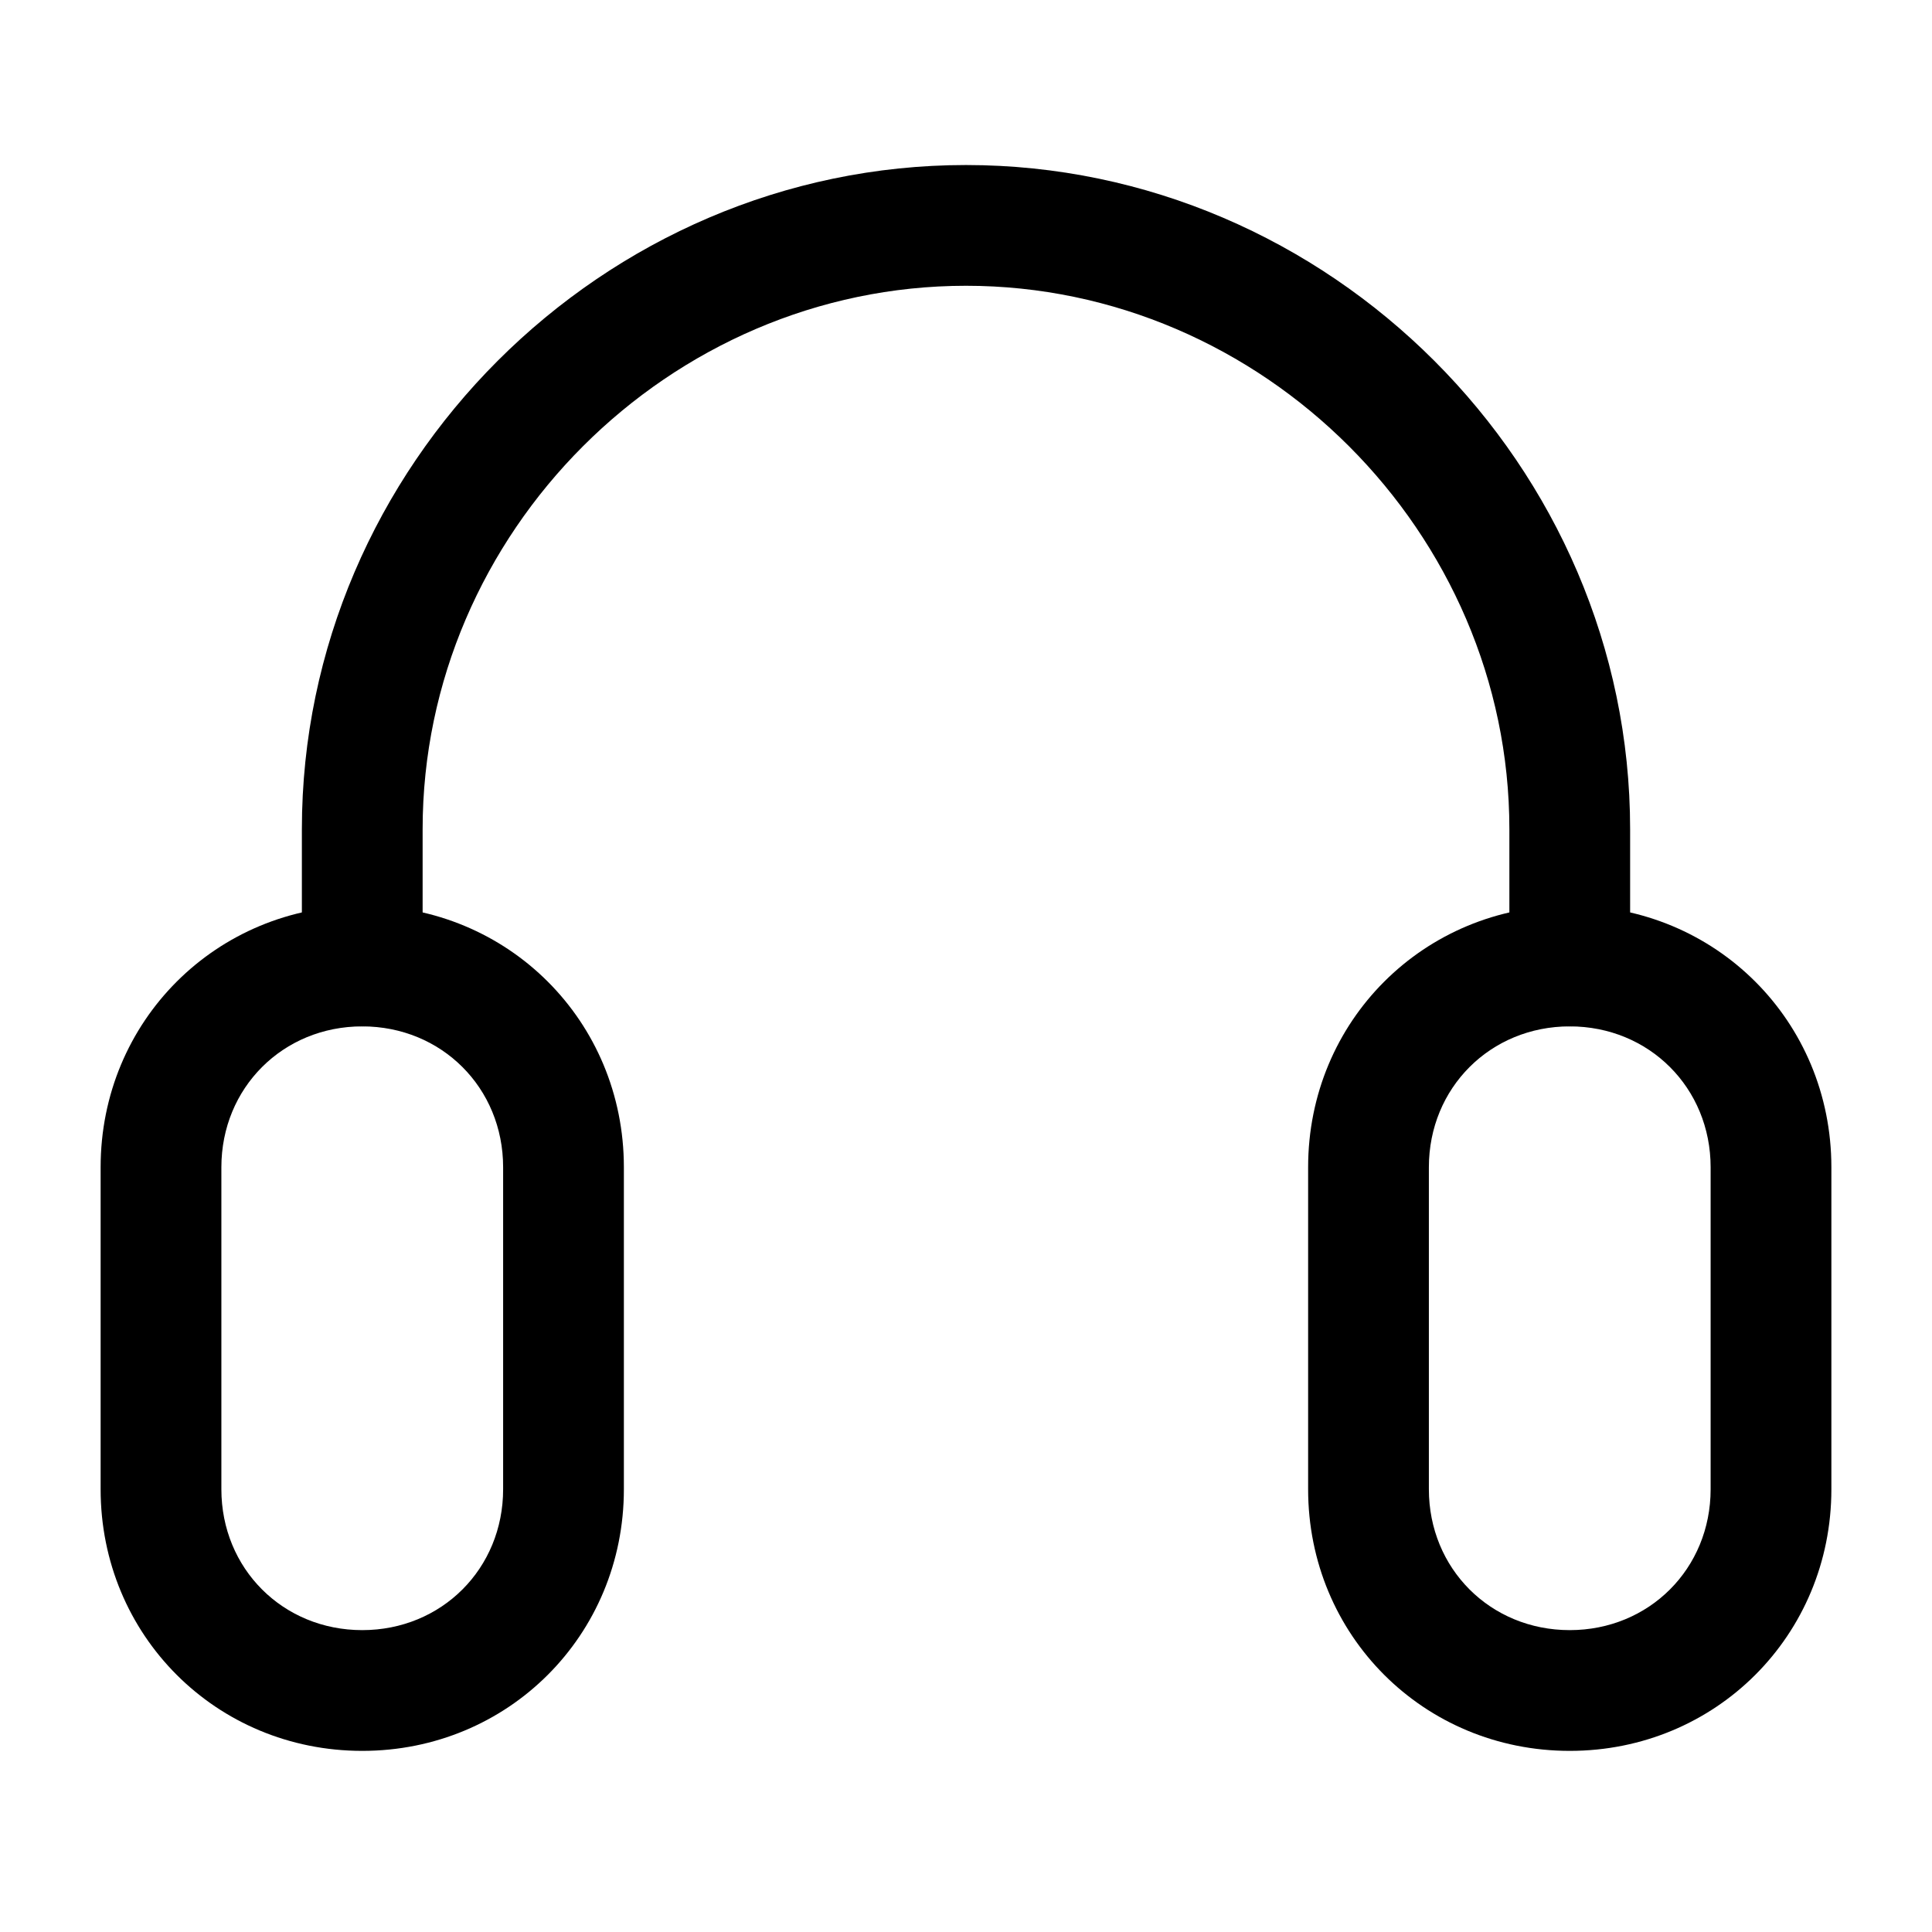 <svg width="24" height="24" viewBox="0 0 24 24" fill="none" xmlns="http://www.w3.org/2000/svg">
<path fill-rule="evenodd" clip-rule="evenodd" d="M4.5 12.75C3.514 12.75 2.75 13.514 2.75 14.5V18.5C2.75 19.486 3.514 20.25 4.5 20.25C5.486 20.25 6.25 19.486 6.25 18.5V14.5C6.25 13.514 5.486 12.75 4.5 12.75ZM1.25 14.5C1.25 12.686 2.686 11.25 4.5 11.25C6.314 11.25 7.75 12.686 7.75 14.5V18.5C7.75 20.314 6.314 21.75 4.5 21.75C2.686 21.75 1.25 20.314 1.25 18.5V14.5Z" fill="black"/>
<path fill-rule="evenodd" clip-rule="evenodd" d="M19.5 12.75C18.514 12.75 17.75 13.514 17.75 14.5V18.5C17.75 19.486 18.514 20.25 19.5 20.25C20.486 20.25 21.25 19.486 21.25 18.5V14.5C21.25 13.514 20.486 12.75 19.5 12.75ZM16.25 14.5C16.25 12.686 17.686 11.25 19.5 11.25C21.314 11.25 22.75 12.686 22.75 14.5V18.5C22.75 20.314 21.314 21.75 19.5 21.75C17.686 21.75 16.25 20.314 16.25 18.5V14.5Z" fill="black"/>
<path fill-rule="evenodd" clip-rule="evenodd" d="M12 3.55C8.314 3.55 5.25 6.614 5.25 10.3V12C5.25 12.414 4.914 12.75 4.5 12.75C4.086 12.75 3.75 12.414 3.75 12V10.3C3.75 5.786 7.486 2.05 12 2.05C16.514 2.05 20.25 5.786 20.25 10.3V12C20.25 12.414 19.914 12.75 19.5 12.75C19.086 12.75 18.75 12.414 18.75 12V10.3C18.75 6.614 15.686 3.55 12 3.55Z" fill="black"/>
</svg>
